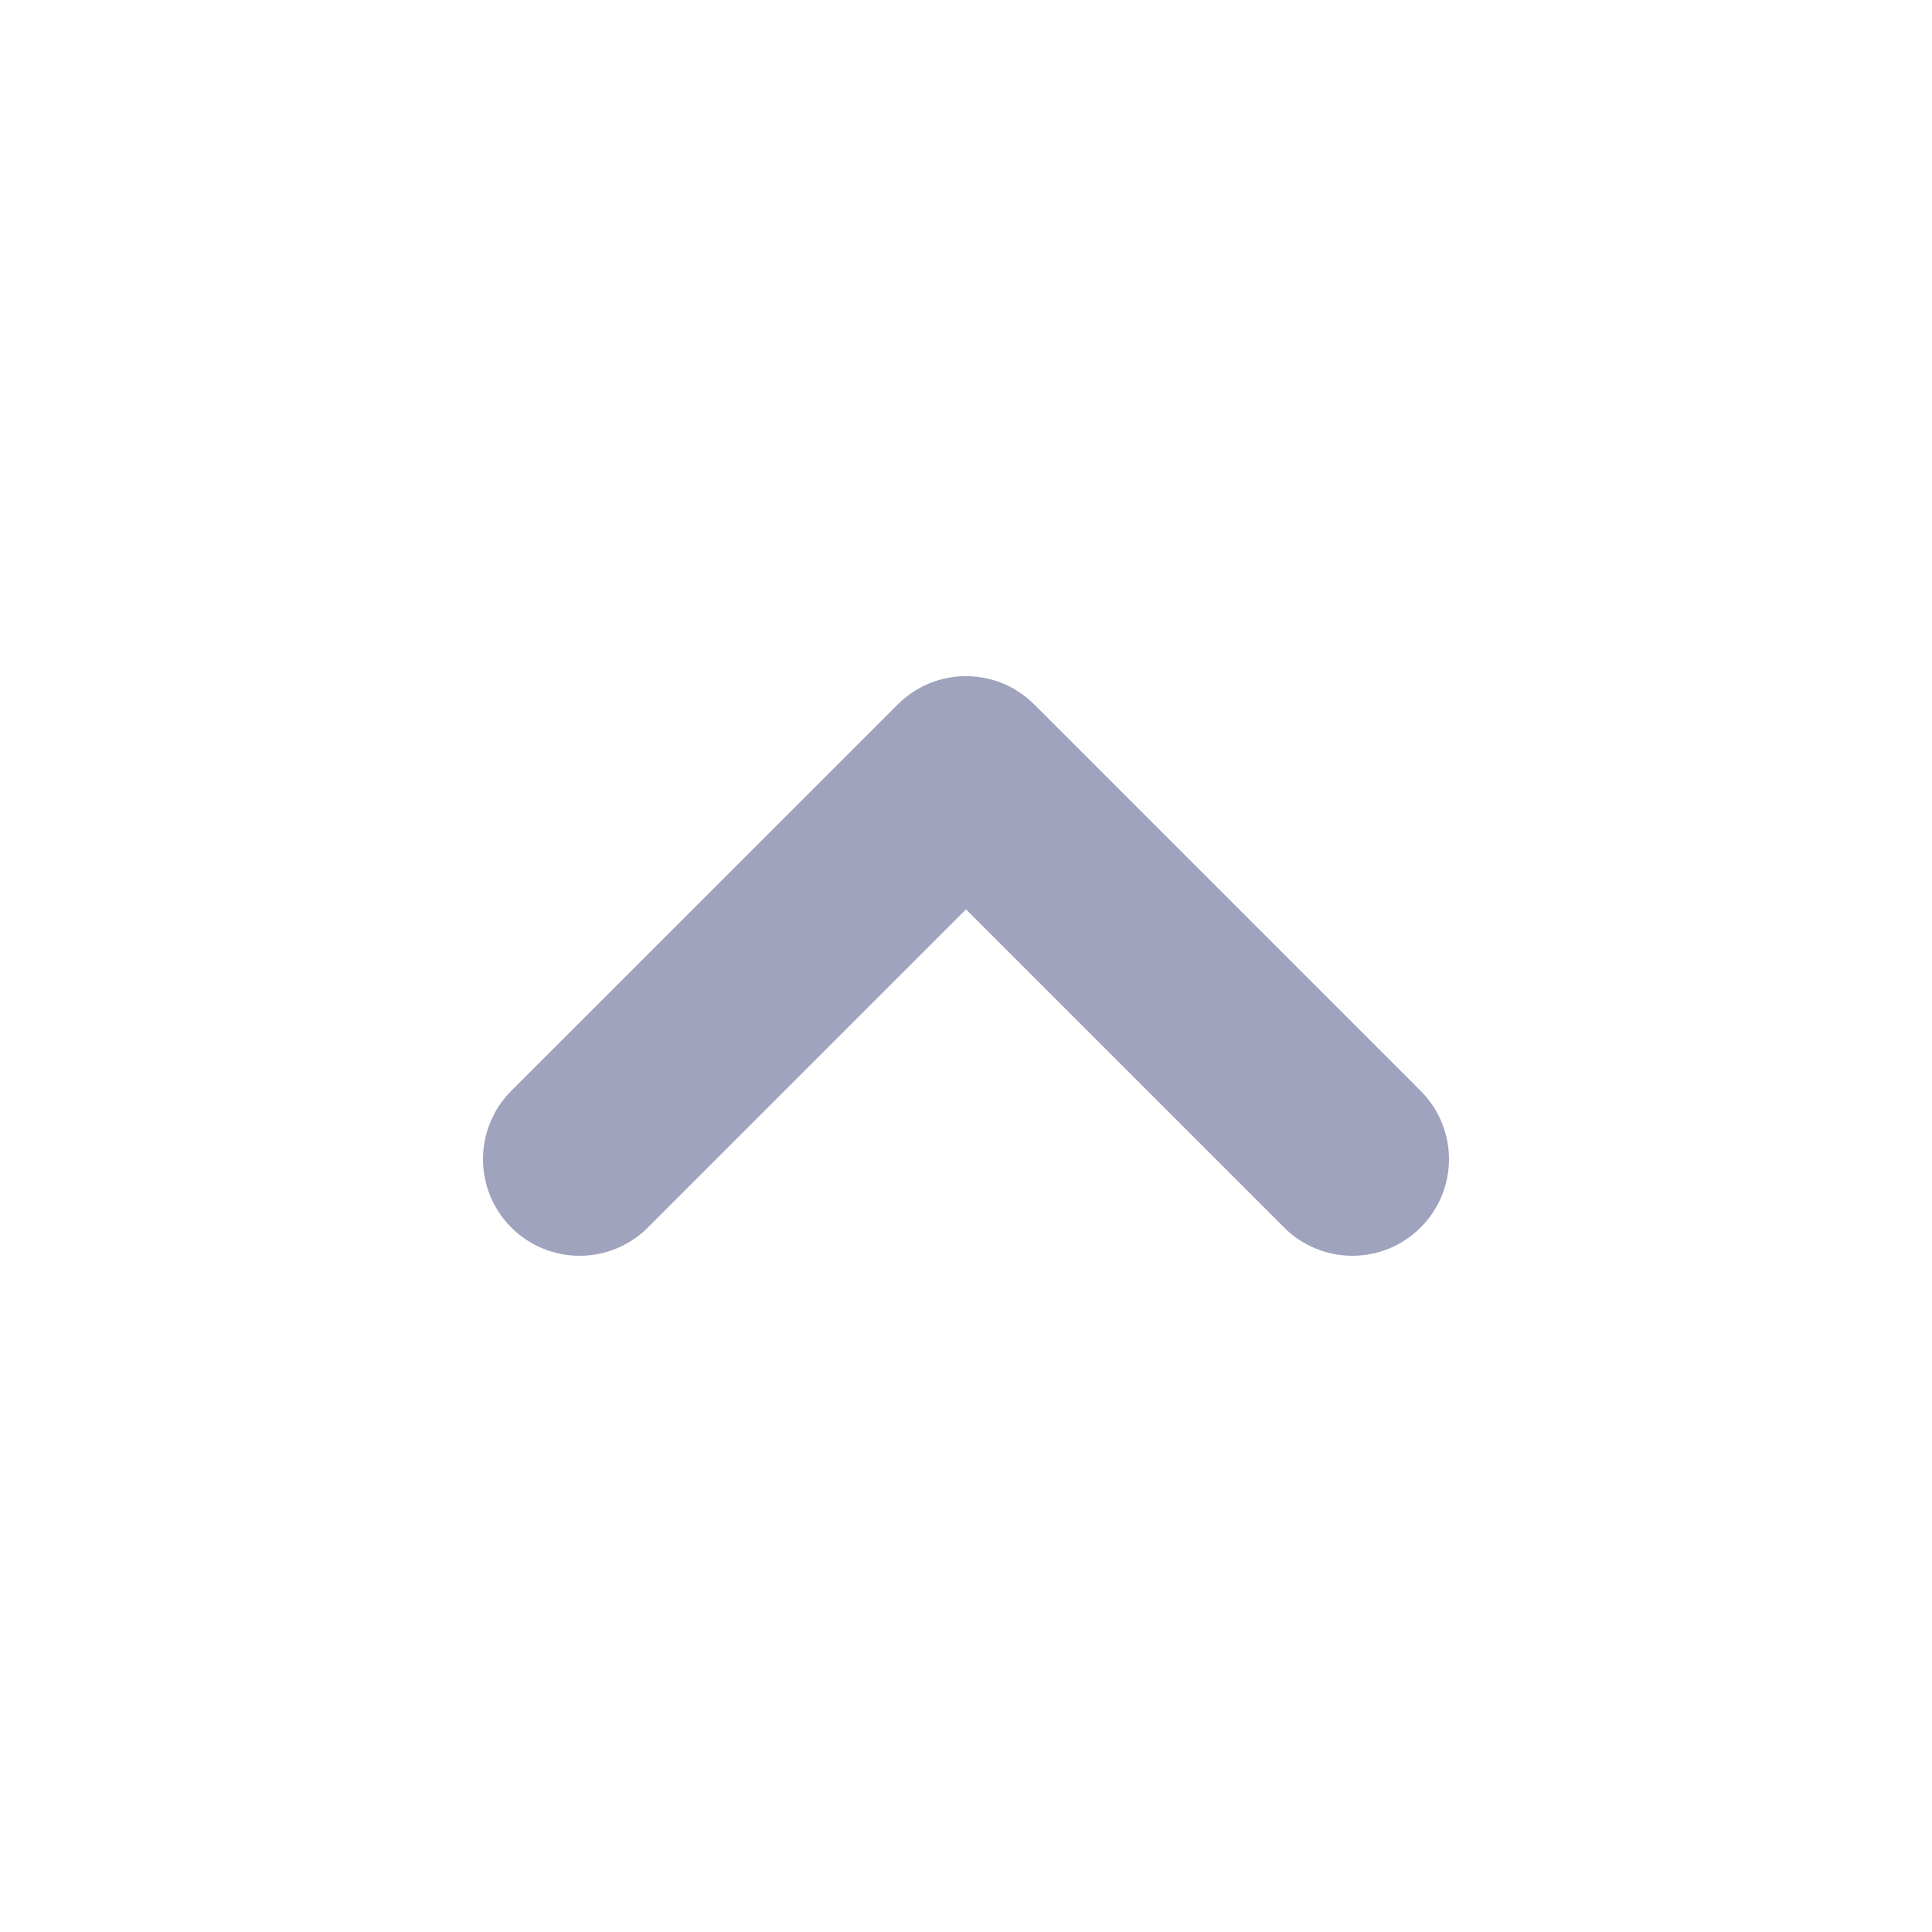 <svg width="24" height="24" viewBox="0 0 24 24" fill="none" xmlns="http://www.w3.org/2000/svg">
<path fill-rule="evenodd" clip-rule="evenodd" d="M6.351 15.248C6.82 15.717 7.58 15.717 8.049 15.248L12 11.297L15.951 15.248C16.42 15.717 17.18 15.717 17.648 15.248C18.117 14.78 18.117 14.02 17.648 13.551L12.848 8.751C12.38 8.282 11.62 8.282 11.152 8.751L6.351 13.551C5.883 14.02 5.883 14.78 6.351 15.248Z" fill="#A0A3BD"/>
</svg>
